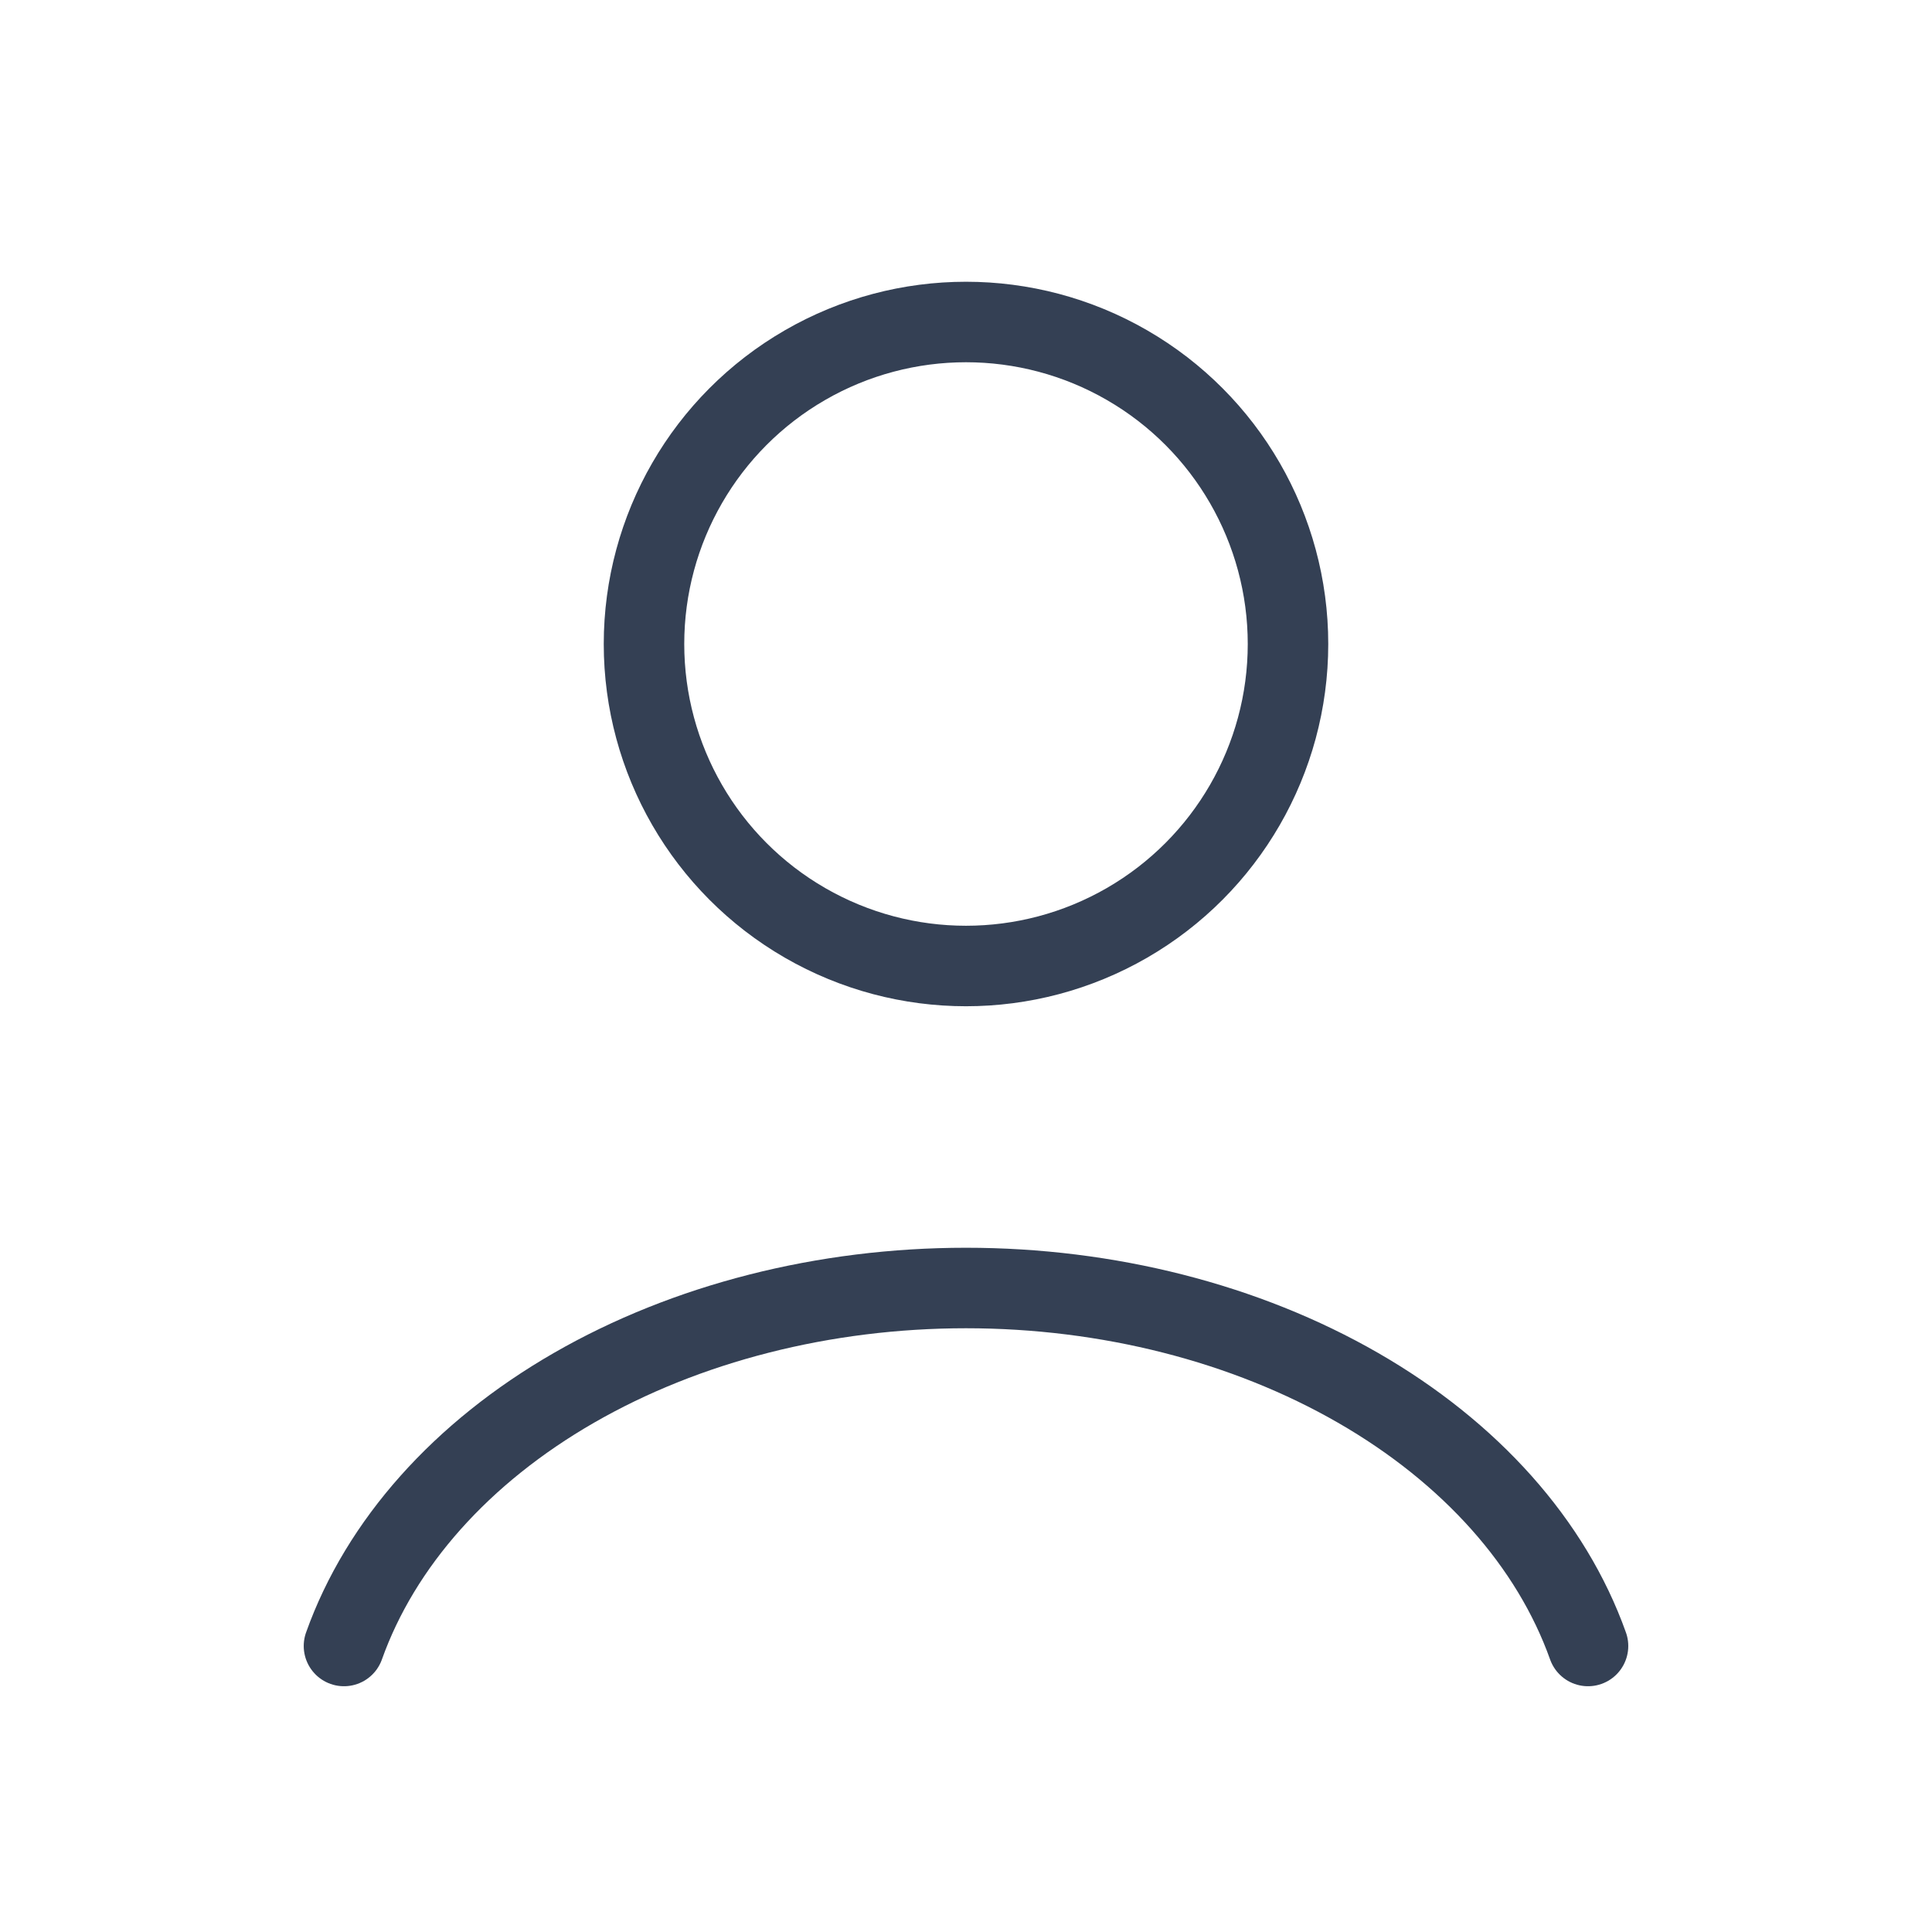 <svg width="24" height="24" viewBox="0 0 24 24" fill="none" xmlns="http://www.w3.org/2000/svg">
<g id="Society">
<path id="Ellipse 45" d="M19.727 20.447C19.272 19.171 18.267 18.044 16.87 17.24C15.473 16.436 13.761 16 12 16C10.239 16 8.527 16.436 7.13 17.24C5.733 18.044 4.728 19.171 4.273 20.447" stroke="#344054" stroke-linecap="round"/>
<circle id="Ellipse 46" cx="12" cy="8" r="4" stroke="#344054" stroke-linecap="round"/>
</g>
</svg>
